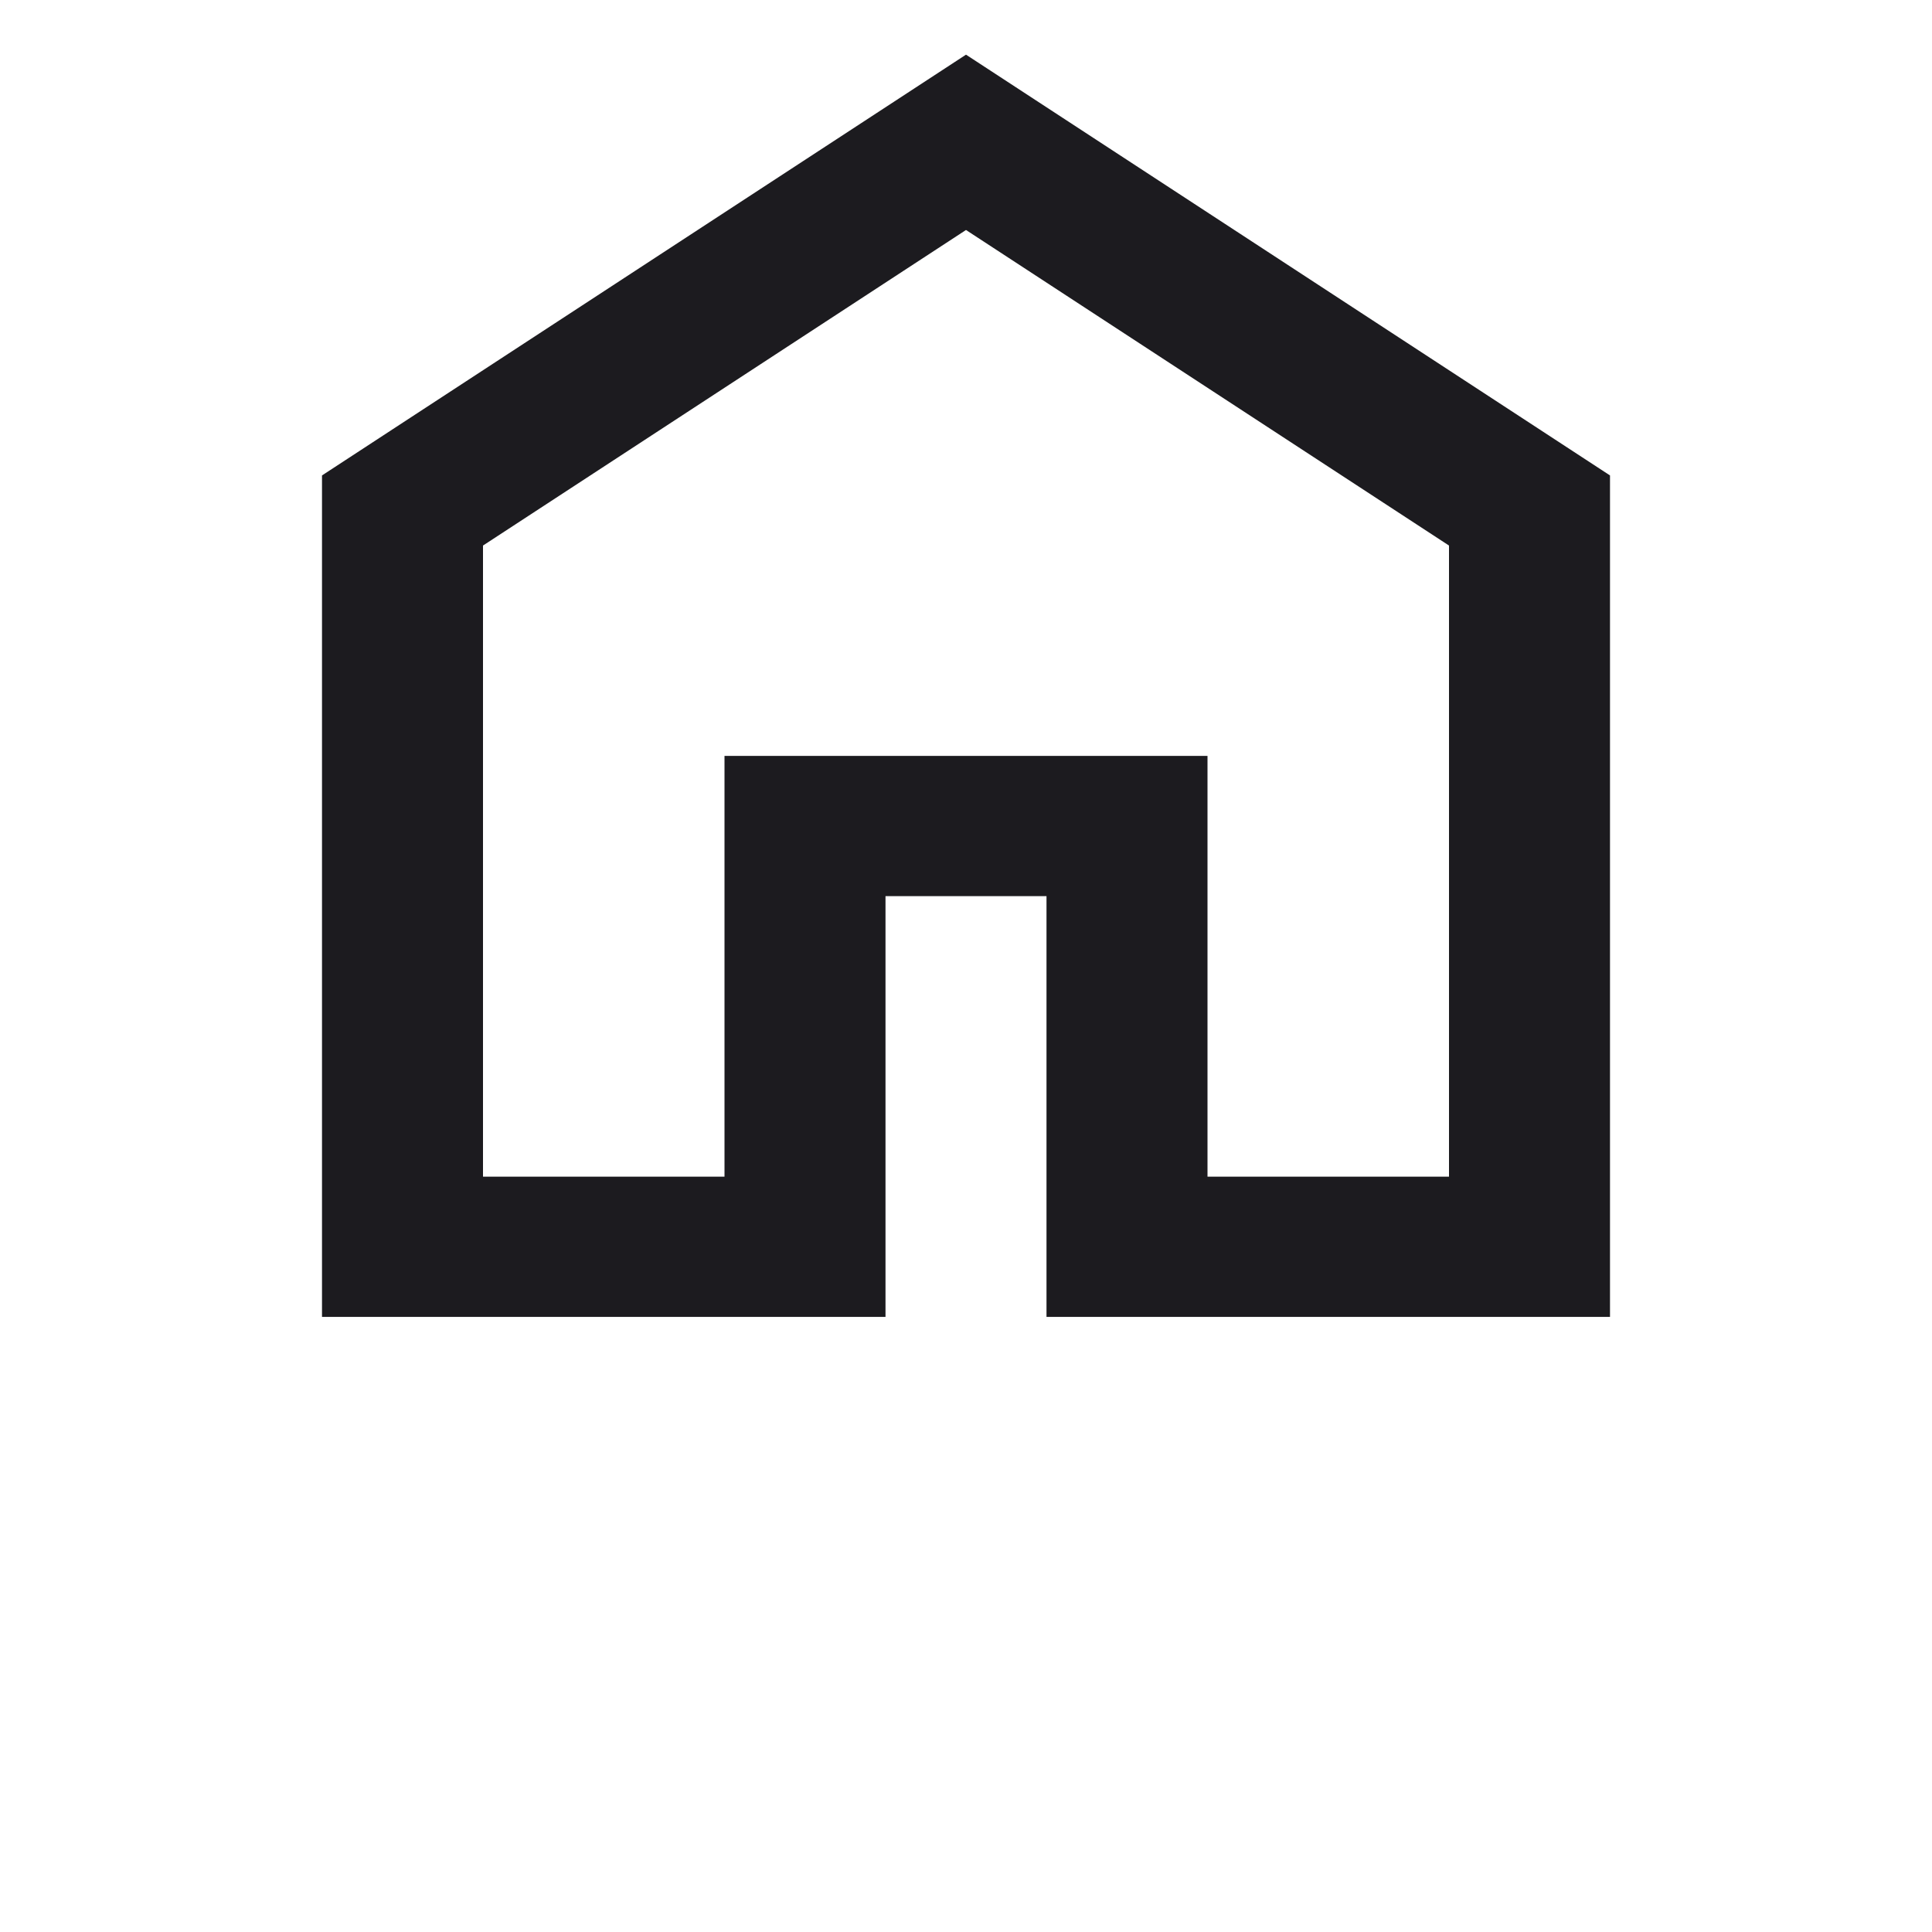 <svg width="24" height="24" viewBox="0 0 24 24" fill="none" xmlns="http://www.w3.org/2000/svg">
<mask id="mask0_6_179" style="mask-type:alpha" maskUnits="userSpaceOnUse" x="0" y="0" width="24" height="24">
<rect width="24" height="24" fill="#D9D9D9"/>
</mask>
<g mask="url(#mask0_6_179)">
<path d="M6 14.617H9V9.39H15V14.617H18V6.777L12 2.857L6 6.777V14.617ZM4 16.359V5.906L12 0.679L20 5.906V16.359H13V11.132H11V16.359H4Z" fill="#1C1B1F"/>
</g>
</svg>
